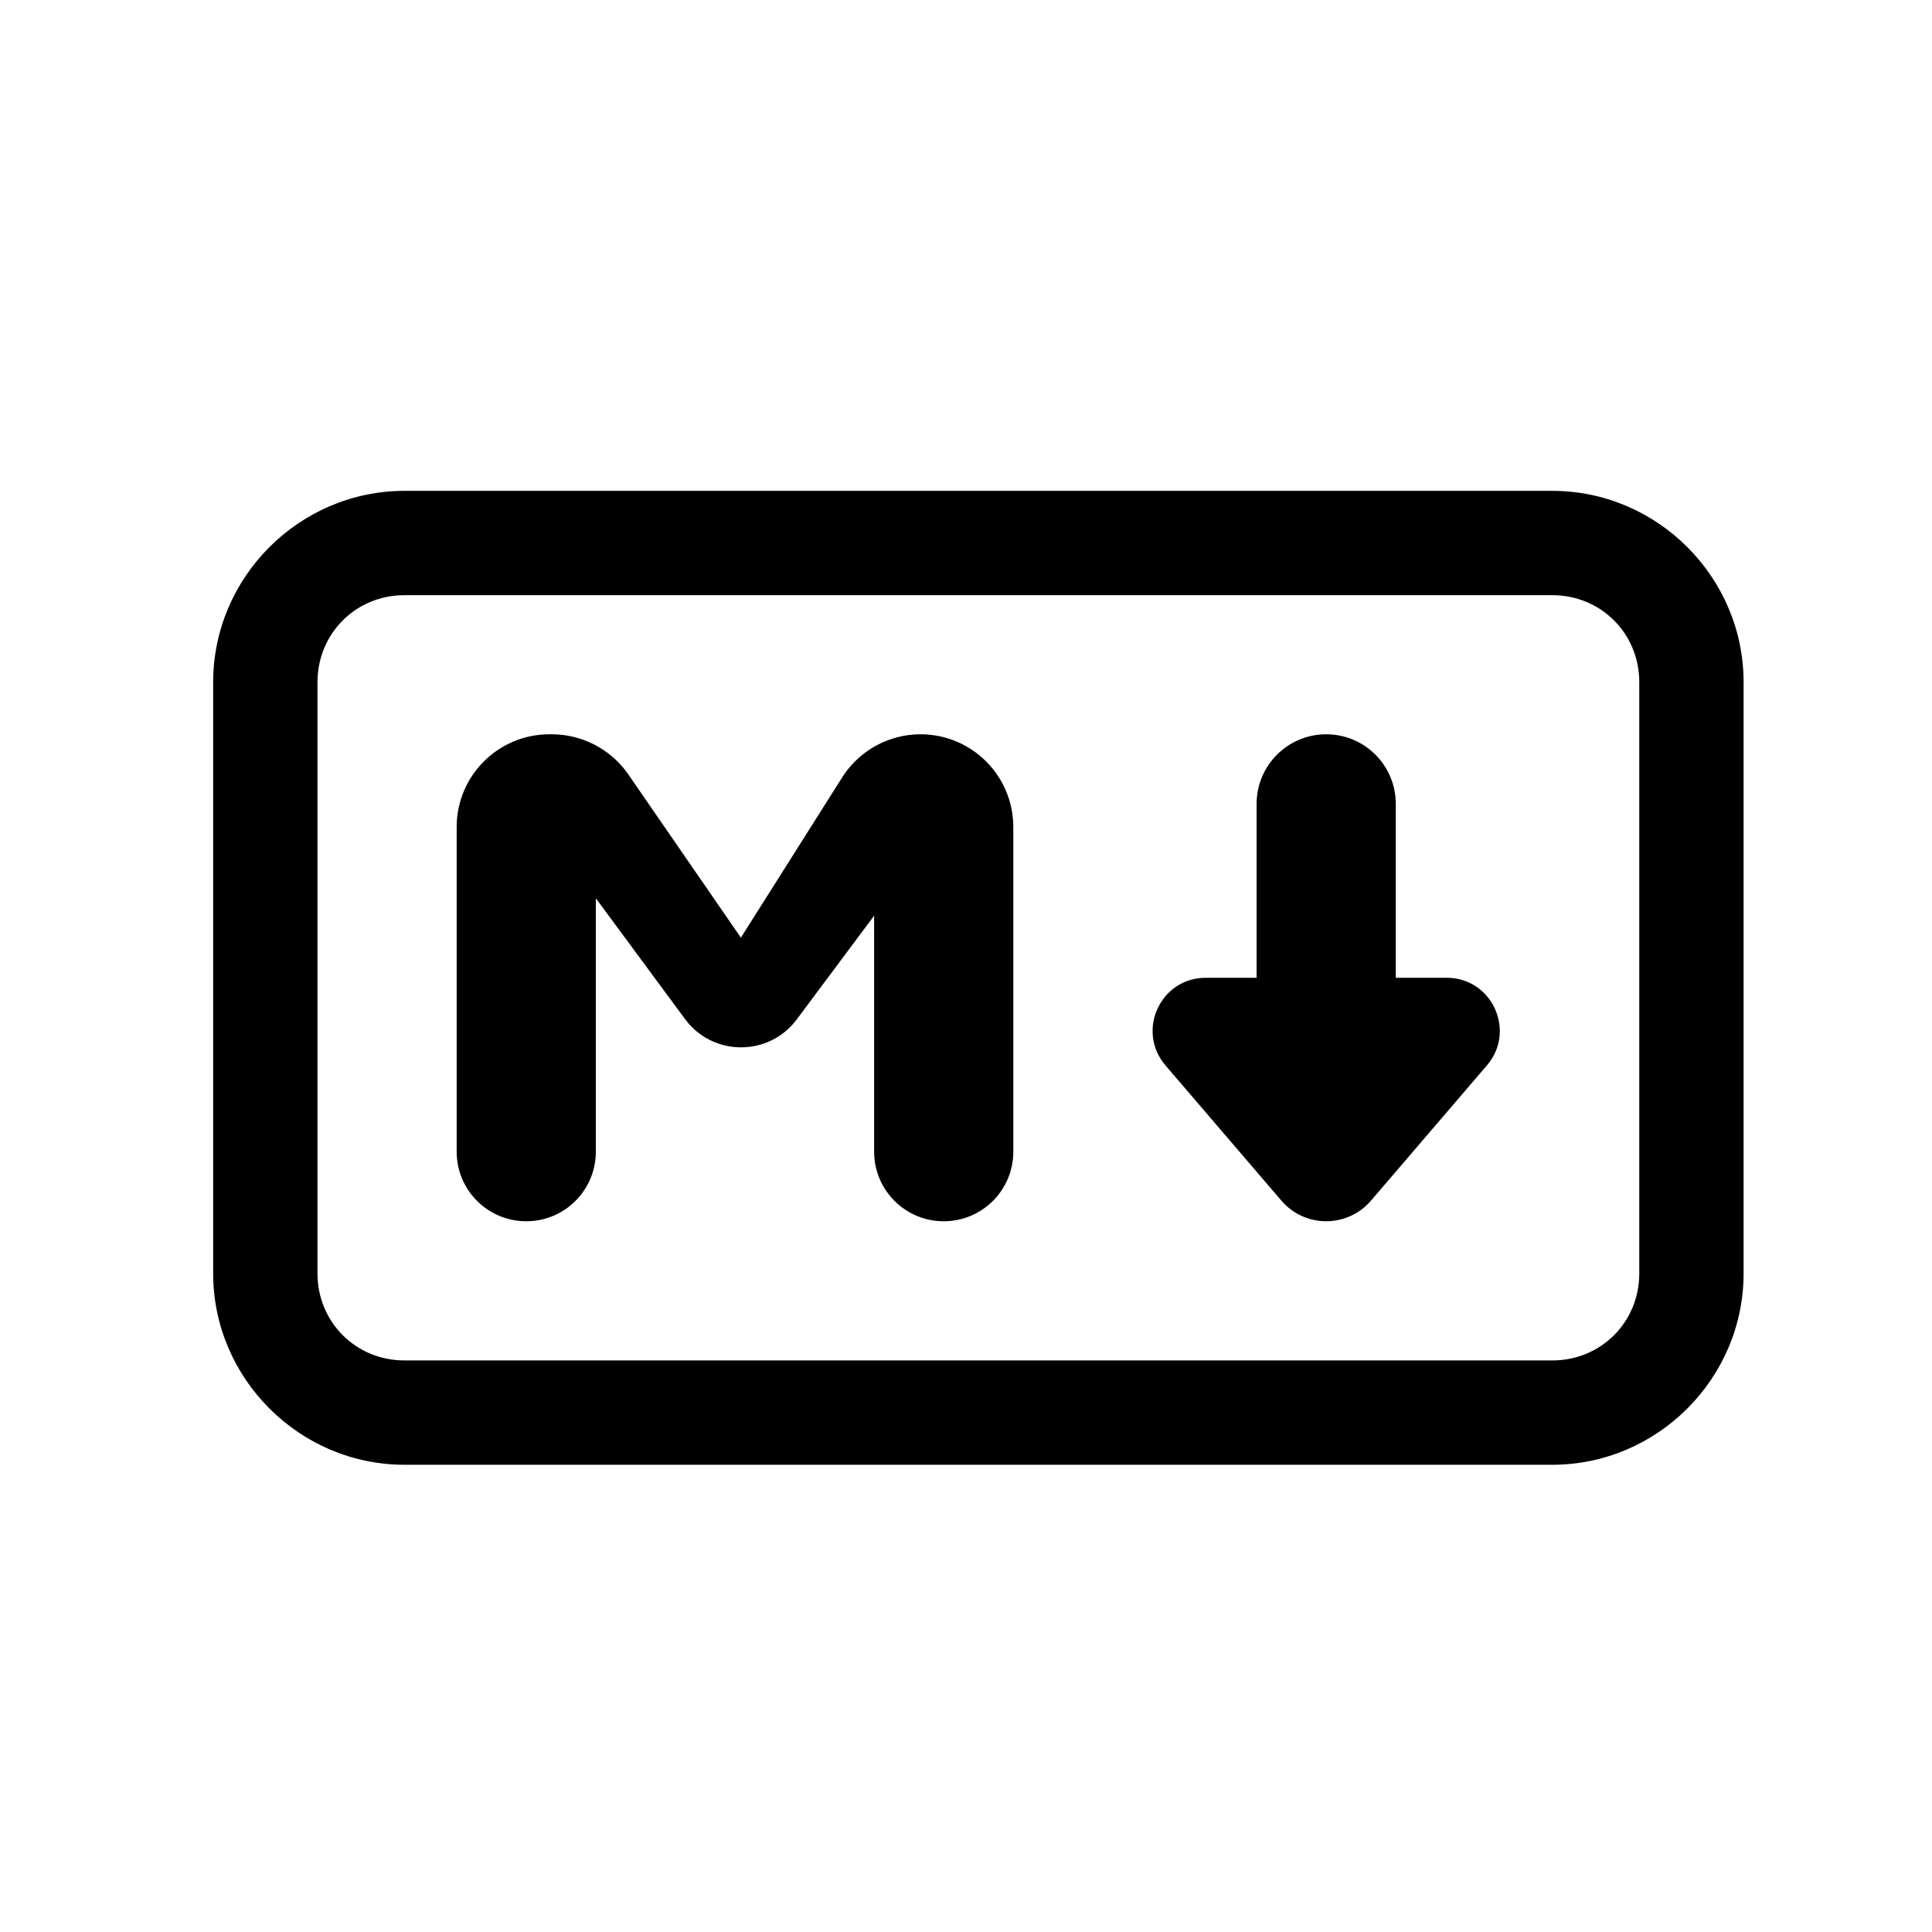 <?xml version="1.0" encoding="UTF-8" standalone="no"?>
<svg
   viewBox="0.008 0.008 31.984 31.984"
   version="1.1"
   id="svg19"
   xmlns="http://www.w3.org/2000/svg"
   xmlns:svg="http://www.w3.org/2000/svg">
  <defs
     id="defs23" />
  <path
     d="m 6.704,8.134 c -1.739,0 -3.167,1.428 -3.167,3.167 v 9.789 c 0,1.739 1.428,3.167 3.167,3.167 H 25.706 c 1.739,0 3.167,-1.428 3.167,-3.167 v -9.789 c 0,-1.739 -1.428,-3.167 -3.167,-3.167 z m 0,1.727 H 25.706 c 0.805,0 1.44,0.634 1.44,1.44 v 9.789 c 0,0.805 -0.634,1.44 -1.44,1.44 H 6.704 c -0.805,0 -1.44,-0.634 -1.44,-1.44 v -9.789 c 0,-0.805 0.634,-1.44 1.44,-1.44 z m 2.4,2.303 c -0.849,0 -1.536,0.688 -1.536,1.536 v 5.374 c 0,0.636 0.515,1.152 1.152,1.152 0.636,0 1.152,-0.515 1.152,-1.152 v -4.195 l 1.477,2 c 0.459,0.622 1.388,0.624 1.85,0.004 l 1.28,-1.716 v 3.907 c 0,0.636 0.515,1.152 1.152,1.152 0.636,0 1.152,-0.515 1.152,-1.152 v -5.374 c 0,-0.849 -0.688,-1.536 -1.536,-1.536 -0.515,0 -0.995,0.258 -1.28,0.687 l -1.694,2.68 -1.883,-2.731 C 10.099,12.401 9.636,12.164 9.143,12.164 Z m 12.859,0 c -0.636,0 -1.152,0.515 -1.152,1.152 v 2.879 h -0.843 c -0.75,0 -1.154,0.88 -0.666,1.45 l 1.92,2.24 c 0.389,0.454 1.092,0.454 1.482,0 l 1.92,-2.24 c 0.488,-0.569 0.085,-1.45 -0.666,-1.45 H 23.115 v -2.879 c 0,-0.636 -0.515,-1.152 -1.152,-1.152 z"
     fill="#000000"
     id="path17"
     style="stroke-width:0.454" />
</svg>
